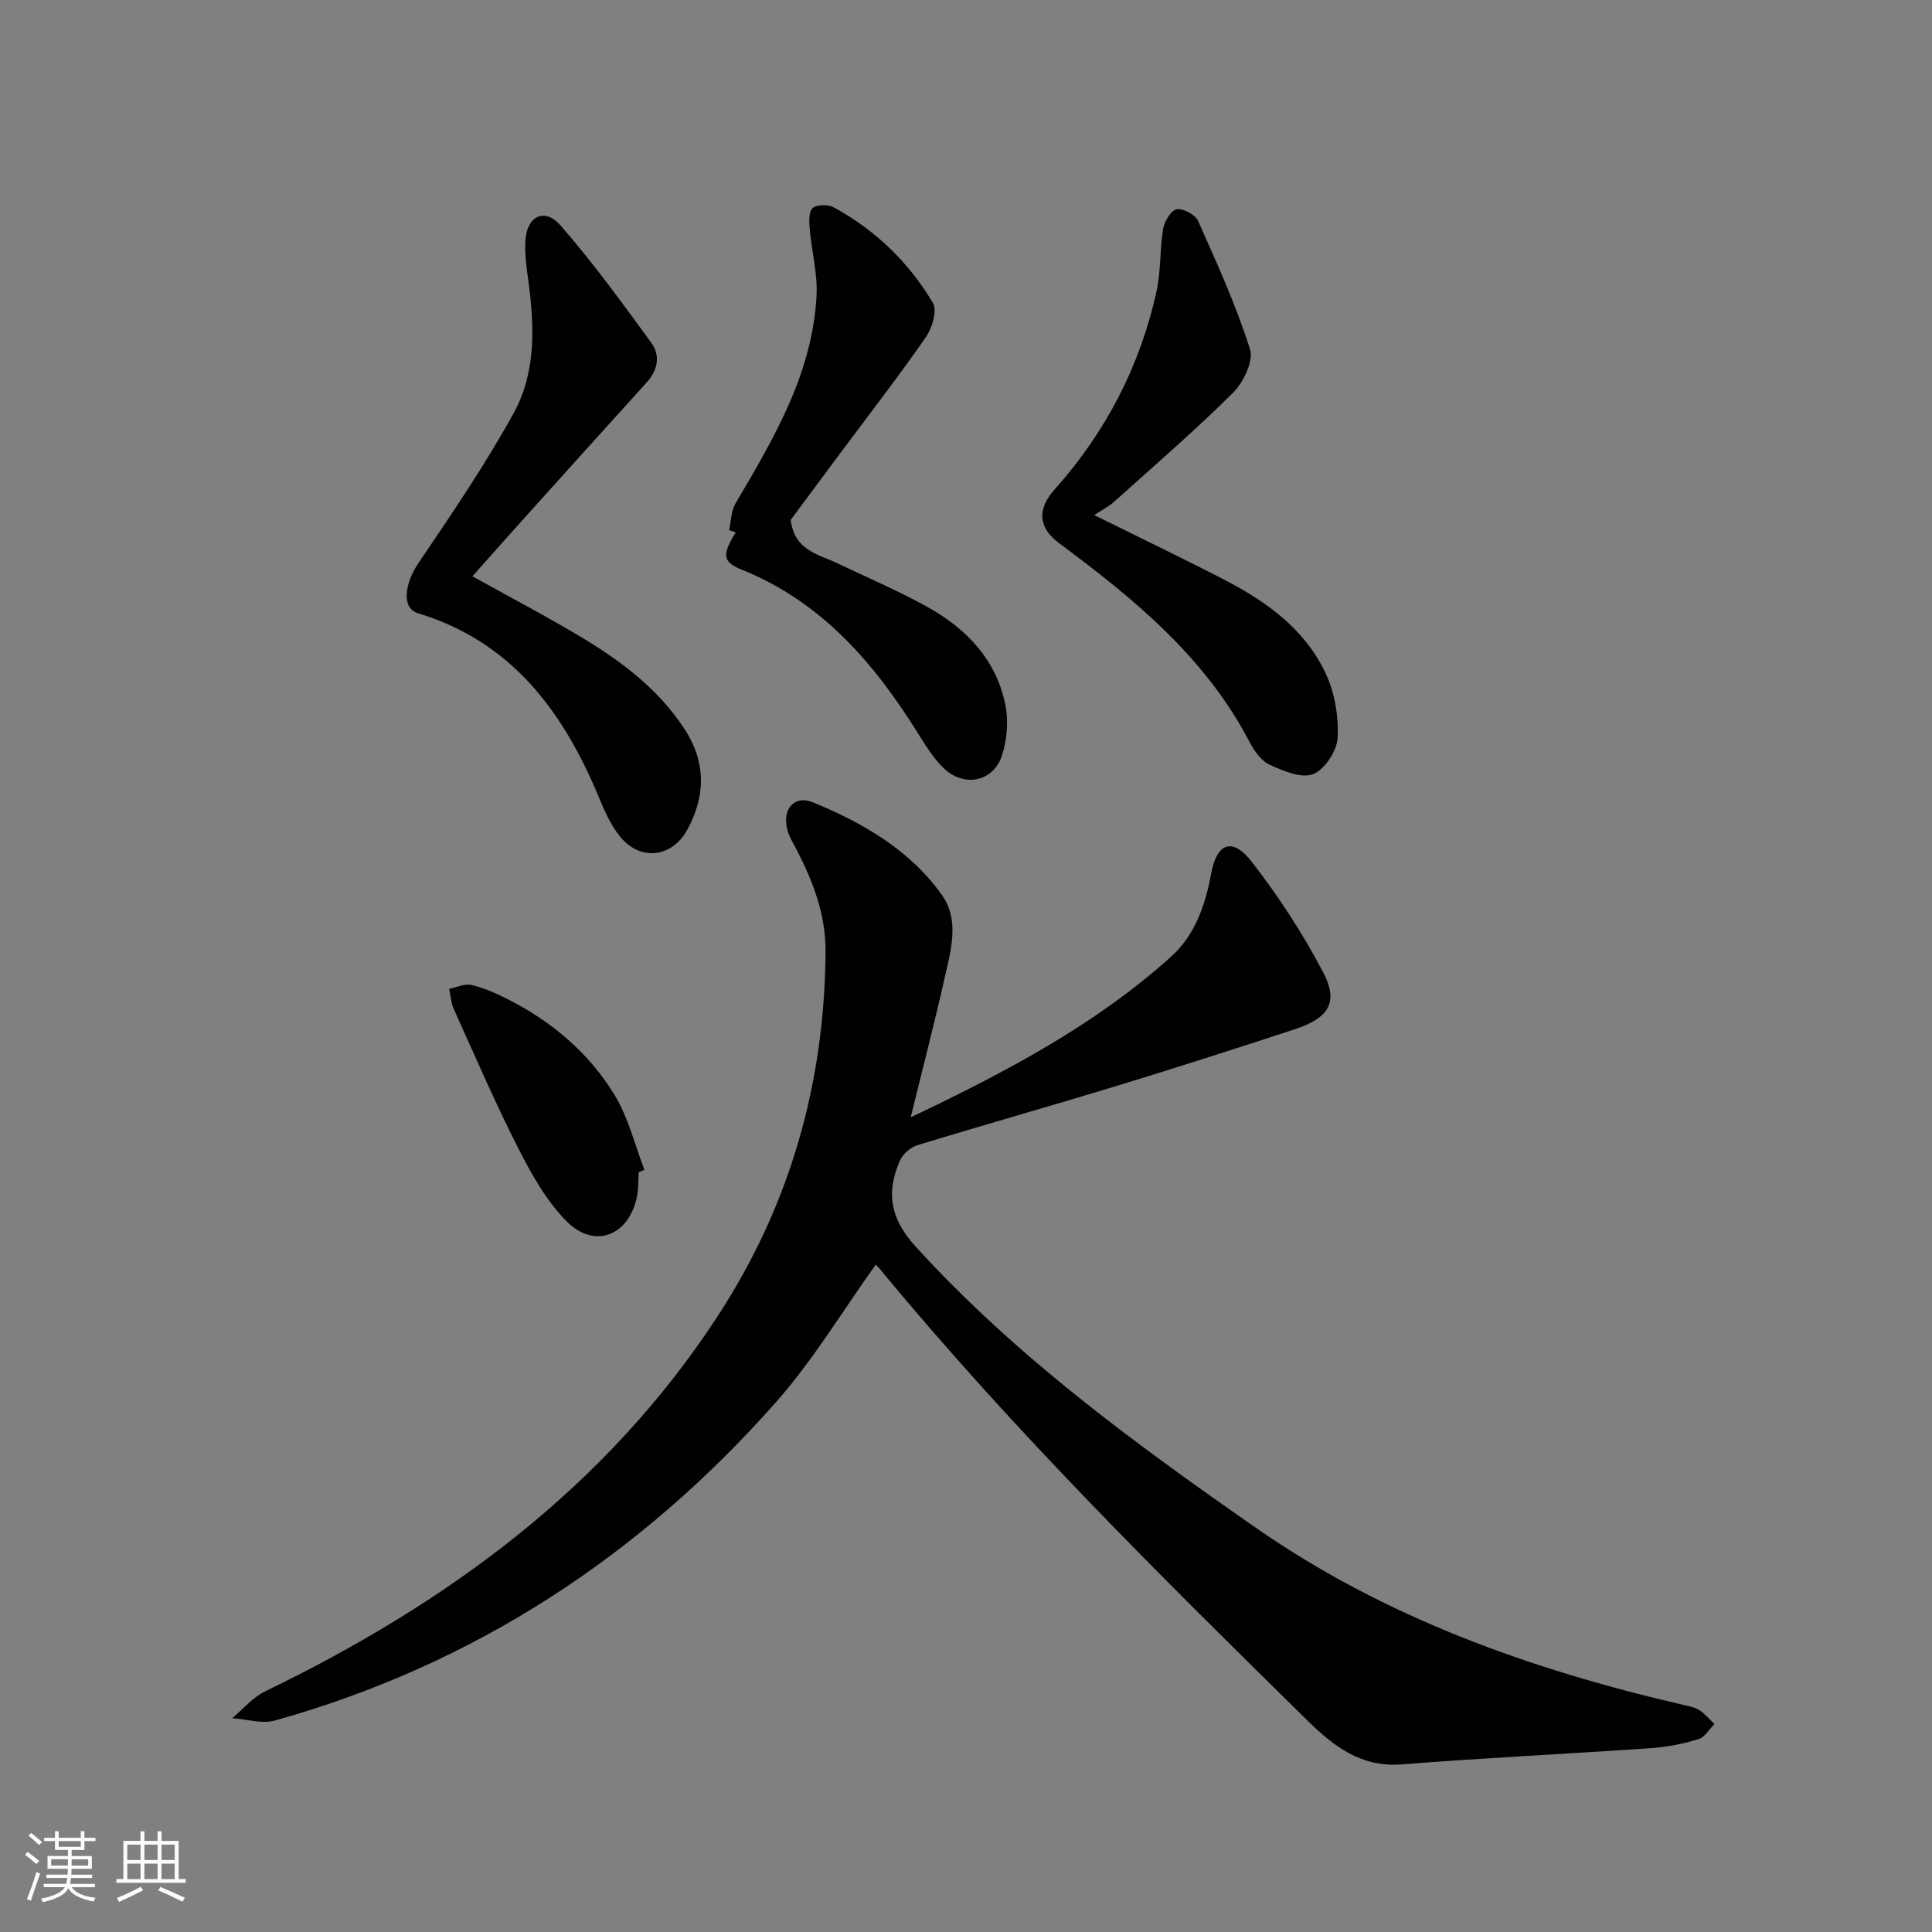 <svg enable-background="new 0 0 400 400" viewBox="0 0 400 400" xmlns="http://www.w3.org/2000/svg"><rect x="0" y="0" width="400" height="400" fill="#808080" stroke="none"/><g fill="#010104"><path d="m188.55 231.33c20.02-9.52 38.34-19.25 53.93-33.28 4.89-4.4 7.07-10.61 8.28-17.19 1.19-6.43 4.43-7.55 8.41-2.42 5.55 7.14 10.57 14.84 14.77 22.85 3.27 6.23 1.21 9.48-5.94 11.83-12.3 4.04-24.63 7.99-37.01 11.77-13.65 4.16-27.38 8.03-41.02 12.2-1.44.44-3.06 1.84-3.66 3.21-2.85 6.57-2.09 11.91 3.28 17.81 20.71 22.74 45.26 40.66 70.26 58.09 26.86 18.73 57.08 29.47 88.7 36.79 1.12.26 2.34.47 3.28 1.07 1.18.76 2.1 1.91 3.14 2.89-1.1 1.08-2.02 2.74-3.33 3.13-3.15.95-6.46 1.62-9.74 1.85-17.24 1.19-34.51 2.01-51.74 3.37-8.52.67-14.26-3.96-19.6-9.21-30.52-30.01-60.95-60.11-88.24-93.18-.41-.5-.89-.94-1.01-1.07-6.86 9.56-12.92 19.72-20.62 28.43-28.18 31.88-62.56 54.41-103.75 65.94-2.7.76-5.89-.28-8.86-.48 2.26-1.88 4.24-4.31 6.81-5.55 37.64-18.22 70.54-42.18 93.72-77.72 14.9-22.85 22.13-48.1 22.31-75.42.05-7.63-2.51-14.3-5.85-20.86-.75-1.47-1.7-2.91-2.09-4.48-1.05-4.22 1.49-7.18 5.38-5.57 10.37 4.28 20.14 9.92 26.72 19.27 3.68 5.23 1.72 11.61.42 17.42-2.04 9.05-4.38 18.02-6.95 28.51z"/><path d="m97.81 119.31c7.91 4.41 15.55 8.4 22.92 12.84 8.16 4.92 15.71 10.68 21.02 18.83 4.42 6.78 4.38 13.75.58 20.75-3.16 5.81-9.66 6.65-13.9 1.54-1.96-2.36-3.26-5.37-4.46-8.26-7.39-17.72-18.02-32.16-37.45-38.05-3.44-1.04-2.77-6.14.13-10.41 6.88-10.14 13.8-20.32 19.71-31.04 4.72-8.55 4.28-18.27 2.97-27.81-.36-2.62-.71-5.31-.55-7.93.31-5.03 3.97-6.86 7.24-3.13 6.74 7.7 12.77 16.04 18.82 24.32 1.92 2.63 1.38 5.65-.95 8.22-8.49 9.36-16.94 18.75-25.39 28.14-3.56 3.95-7.06 7.92-10.69 11.99z"/><path d="m226.54 106.64c10.11 5.01 18.65 9.09 27.04 13.44 8.7 4.51 16.6 10.22 20.87 19.3 1.88 4 2.72 8.92 2.5 13.34-.14 2.72-2.67 6.59-5.08 7.55-2.4.96-6.19-.65-9-1.94-1.78-.82-3.24-2.93-4.21-4.8-9.15-17.51-23.92-29.59-39.35-41.04-4.33-3.21-4.65-7.02-1-11.11 10.63-11.89 17.76-25.63 21.16-41.19.91-4.18.64-8.6 1.35-12.84.26-1.54 1.64-3.83 2.81-4.02 1.35-.23 3.84 1.11 4.42 2.4 3.9 8.74 7.89 17.51 10.76 26.61.77 2.45-1.41 6.88-3.59 9.04-7.9 7.85-16.36 15.13-24.64 22.58-.97.87-2.17 1.46-4.04 2.68z"/><path d="m163.71 107.63c.75 6.34 5.72 7.11 9.75 9.03 6.28 3.01 12.73 5.73 18.79 9.14 7.94 4.46 14.02 10.86 15.89 20.07.68 3.37.37 7.31-.71 10.59-1.79 5.44-7.88 6.62-12.06 2.57-2.11-2.04-3.72-4.65-5.29-7.17-9.13-14.64-20.03-27.32-36.61-33.96-3.89-1.56-3.99-3.09-1.14-7.69-.46-.15-.91-.29-1.37-.44.41-1.85.39-3.96 1.3-5.51 7.95-13.48 15.97-26.96 16.8-43.12.23-4.51-1.02-9.08-1.41-13.64-.13-1.5-.26-3.63.58-4.39.86-.78 3.23-.81 4.4-.17 8.63 4.69 15.54 11.39 20.52 19.77.94 1.57-.15 5.22-1.47 7.11-5.68 8.18-11.8 16.07-17.75 24.06-3.46 4.66-6.93 9.33-10.22 13.75z"/><path d="m132.24 242.69c-.11 1.66-.03 3.35-.35 4.97-1.62 8.18-8.78 11.06-14.61 5.17-4.18-4.22-7.26-9.76-10-15.14-4.79-9.42-8.97-19.14-13.33-28.78-.58-1.28-.65-2.78-.95-4.18 1.53-.31 3.18-1.13 4.56-.81 2.55.59 5.03 1.67 7.38 2.86 9.25 4.66 17.03 11.21 22.37 20.04 2.81 4.66 4.13 10.22 6.11 15.38-.38.16-.78.32-1.18.49z"/></g><path d="m5.17 384 .55-.58c.85.61 1.65 1.24 2.4 1.87l-.59.64c-.83-.73-1.62-1.38-2.36-1.93m1.22 9.53-.82-.34c.71-1.76 1.37-3.64 1.98-5.63.24.13.5.25.76.36-.6 1.67-1.24 3.54-1.92 5.61m-.5-13.5.57-.54c.56.44 1.31 1.06 2.26 1.87l-.64.64c-.68-.66-1.41-1.32-2.19-1.97m3.25.46h2.24v-1.36h.77v1.36h4.57v-1.36h.76v1.36h2.28v.69h-2.28v1.84h-2.64v1.26h4.18v2.64h-4.21c0 .45-.02.86-.05 1.21h4.32v.69h-4.38c-.04.34-.1.75-.19 1.22h5.15v.69h-4.82c.87 1.19 2.51 1.92 4.93 2.19-.17.31-.3.57-.37.76-2.77-.49-4.52-1.41-5.26-2.76-.56 1.26-2.3 2.23-5.24 2.9-.12-.25-.26-.48-.43-.72 2.73-.55 4.38-1.34 4.96-2.38h-4.38v-.69h4.65c.1-.38.17-.79.21-1.22h-4.32v-.69h4.4c.03-.34.05-.75.05-1.21h-4.2v-2.64h4.23v-1.26h-2.69v-1.84h-2.24zm1.46 4.46v1.29h3.45c.01-.4.02-.57.01-.53v-.32-.45h-3.46zm1.55-2.59h4.57v-1.19h-4.57zm6.11 2.59h-3.42v.77c-.01.19-.01.37-.02.53h3.44z" fill="#fcfbfa"/><path d="m32.63 379.16h.82v1.98h3.54v7.89h1.46v.78h-14.37v-.78h1.46v-7.89h3.54v-1.98h.82v1.98h2.73zm-3.49 11.48.5.73c-1.61.82-3.28 1.63-5 2.41-.13-.27-.28-.55-.44-.82 1.75-.72 3.4-1.49 4.94-2.32m-2.78-5.55h2.73v-3.18h-2.73zm0 3.95h2.73v-3.2h-2.73zm3.54-3.95h2.73v-3.18h-2.73zm0 3.95h2.73v-3.2h-2.73zm7.89 4.68c-1.84-.92-3.51-1.7-5.02-2.32l.45-.73c1.89.8 3.57 1.55 5.04 2.23zm-1.62-11.81h-2.73v3.18h2.73zm-2.73 7.13h2.73v-3.2h-2.73z" fill="#fcfbfa"/></svg>